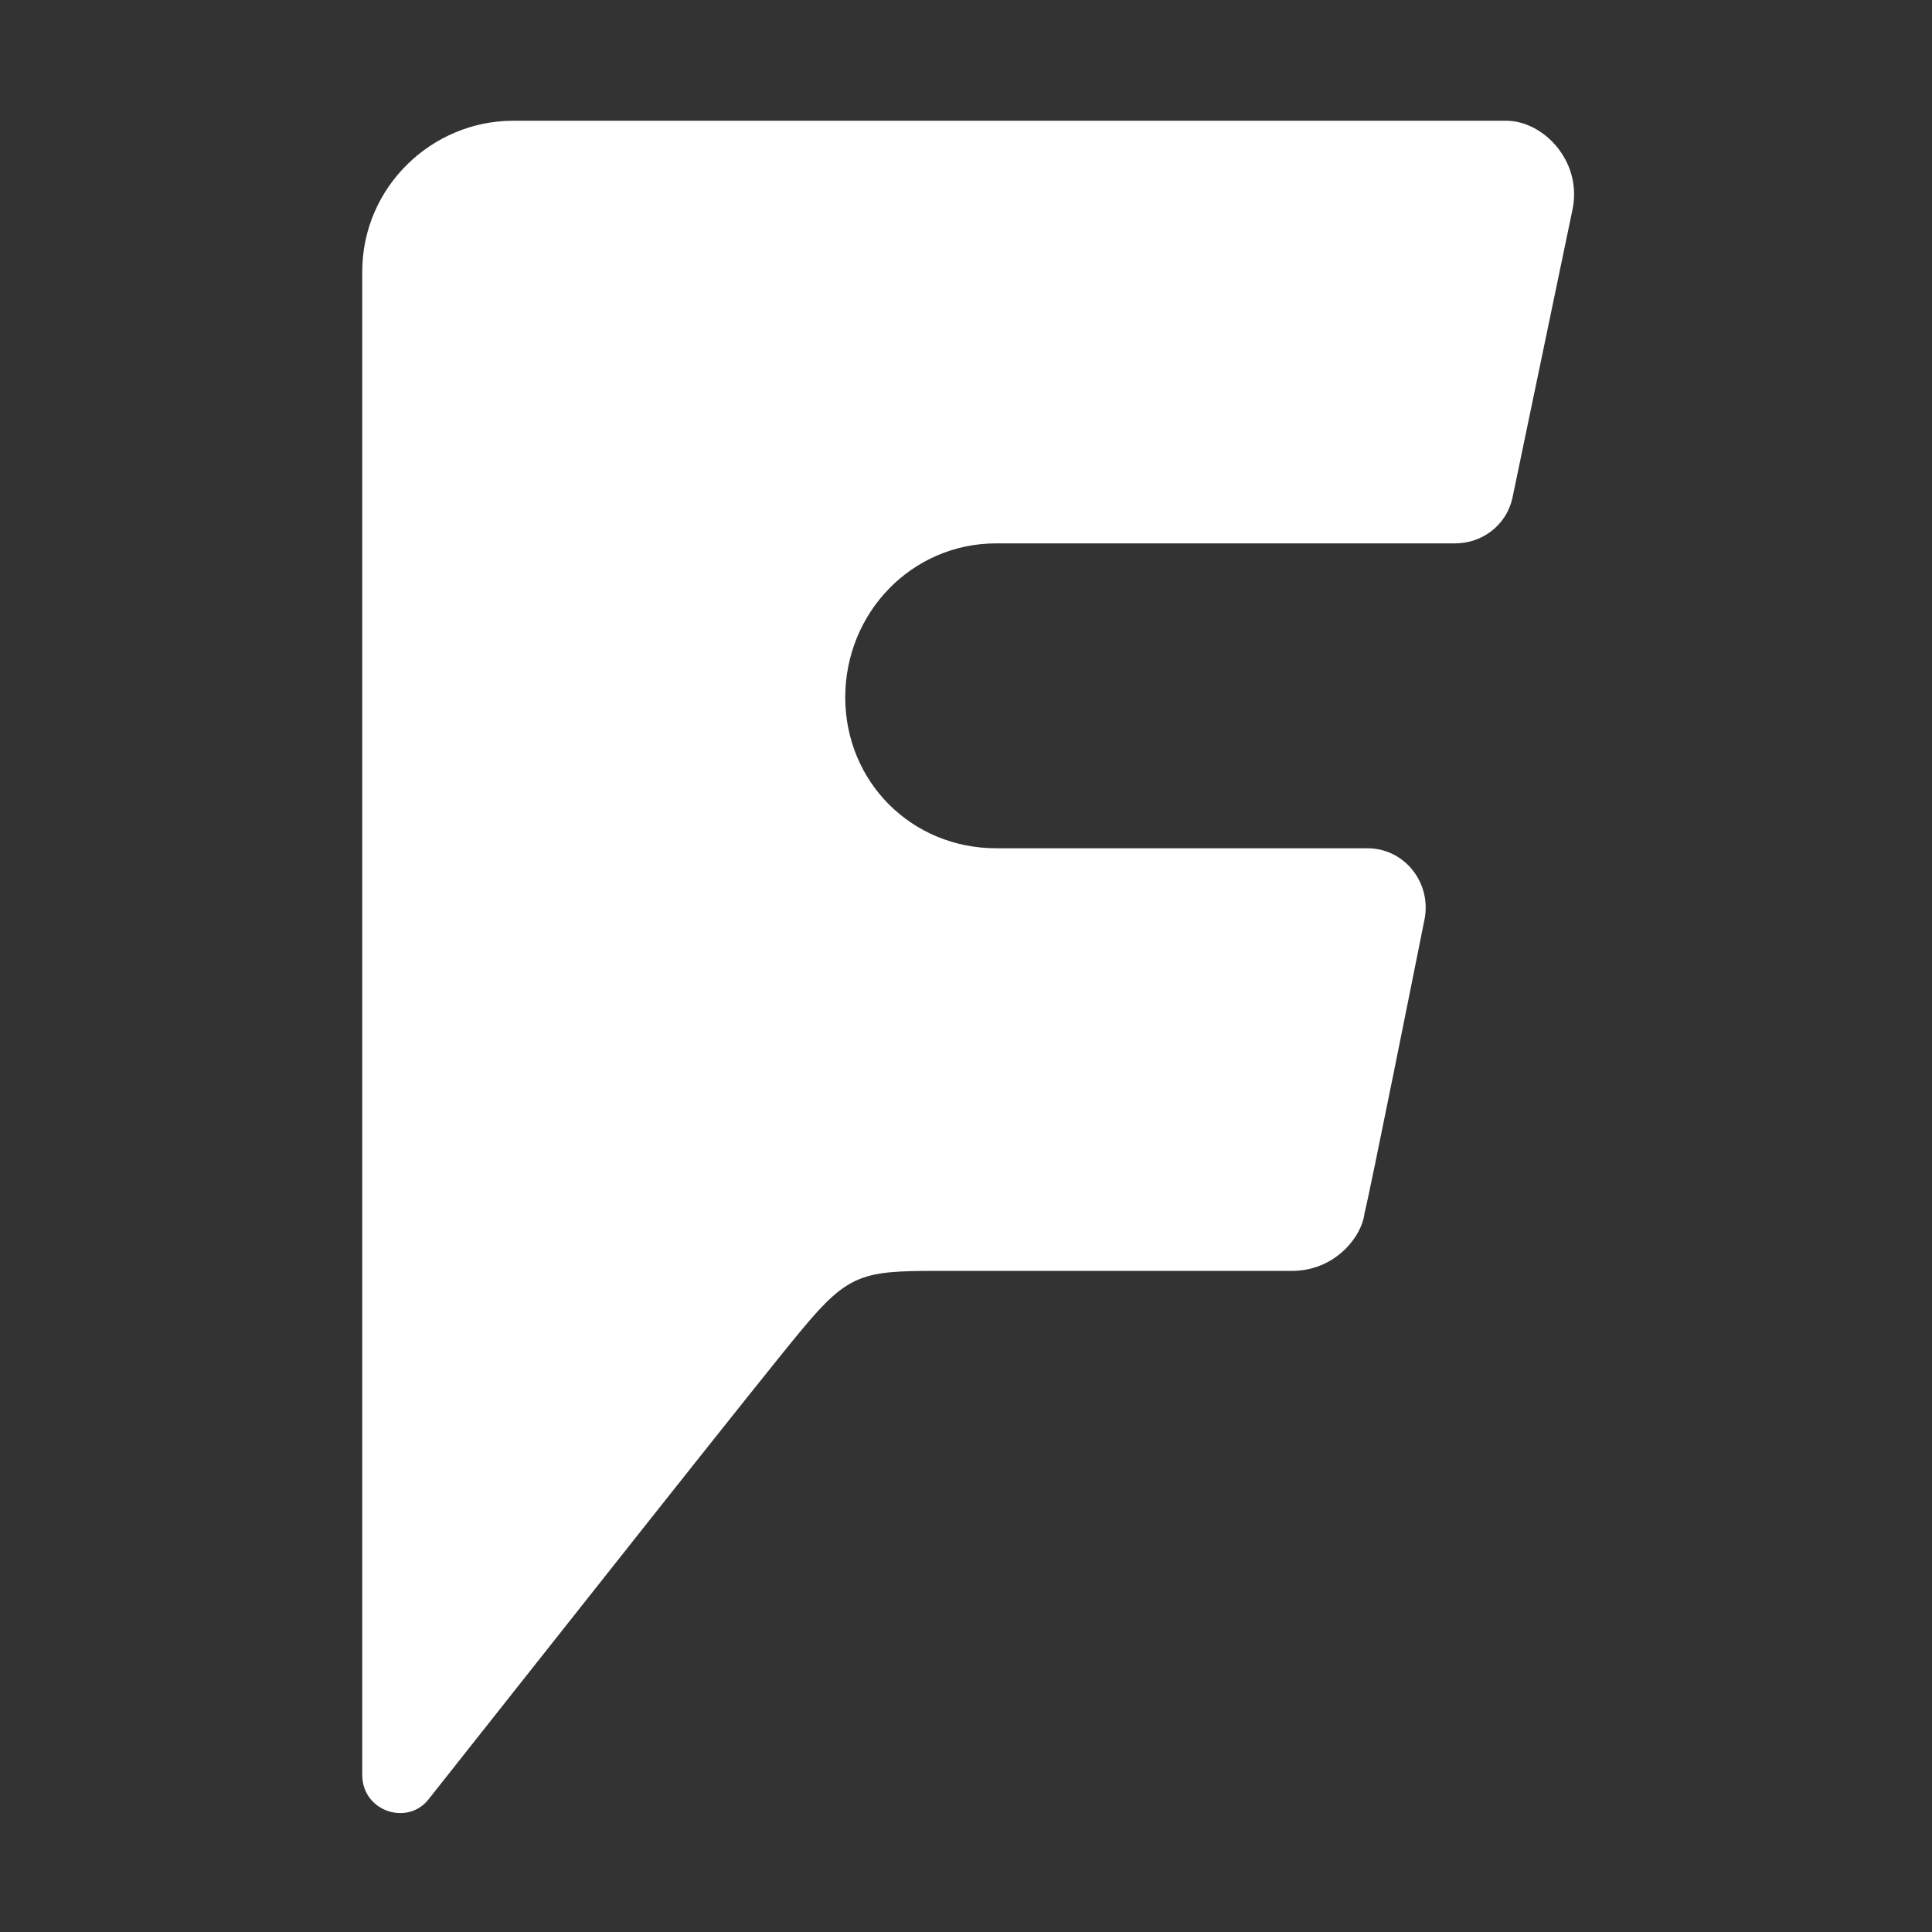 <?xml version="1.0" ?><svg style="enable-background:new 0 0 64 64;" version="1.1" viewBox="0 0 64 64" xml:space="preserve" xmlns="http://www.w3.org/2000/svg" xmlns:xlink="http://www.w3.org/1999/xlink"><rect x="0" y="0" width="64" height="64" fill="#333333" stroke="none"/><style type="text/css">
	.st0{fill:#fff;}
</style><g id="GUIDES_64"/><g id="Layer_3"/><g id="Layer_2"><path class="st0" d="M33,18h15.2c0.9,0,1.7-0.6,1.9-1.5l0,0l2-9.6C52.4,5.3,51.1,4,49.9,4H17c-2.7,0-5,2.2-5,5v49.8   c0,1.2,1.5,1.7,2.2,0.8c3.8-4.8,11.3-14.3,12.4-15.6c1.5-1.8,2-1.9,4.4-1.9h11.8c1.4,0,2.3-1.1,2.4-1.9c0.2-0.8,1.7-8.3,2-9.8l0,0   c0.2-1.2-0.7-2.3-1.9-2.3H33c-2.8,0-5-2.2-5-5S30.2,18,33,18z"/></g></svg>
